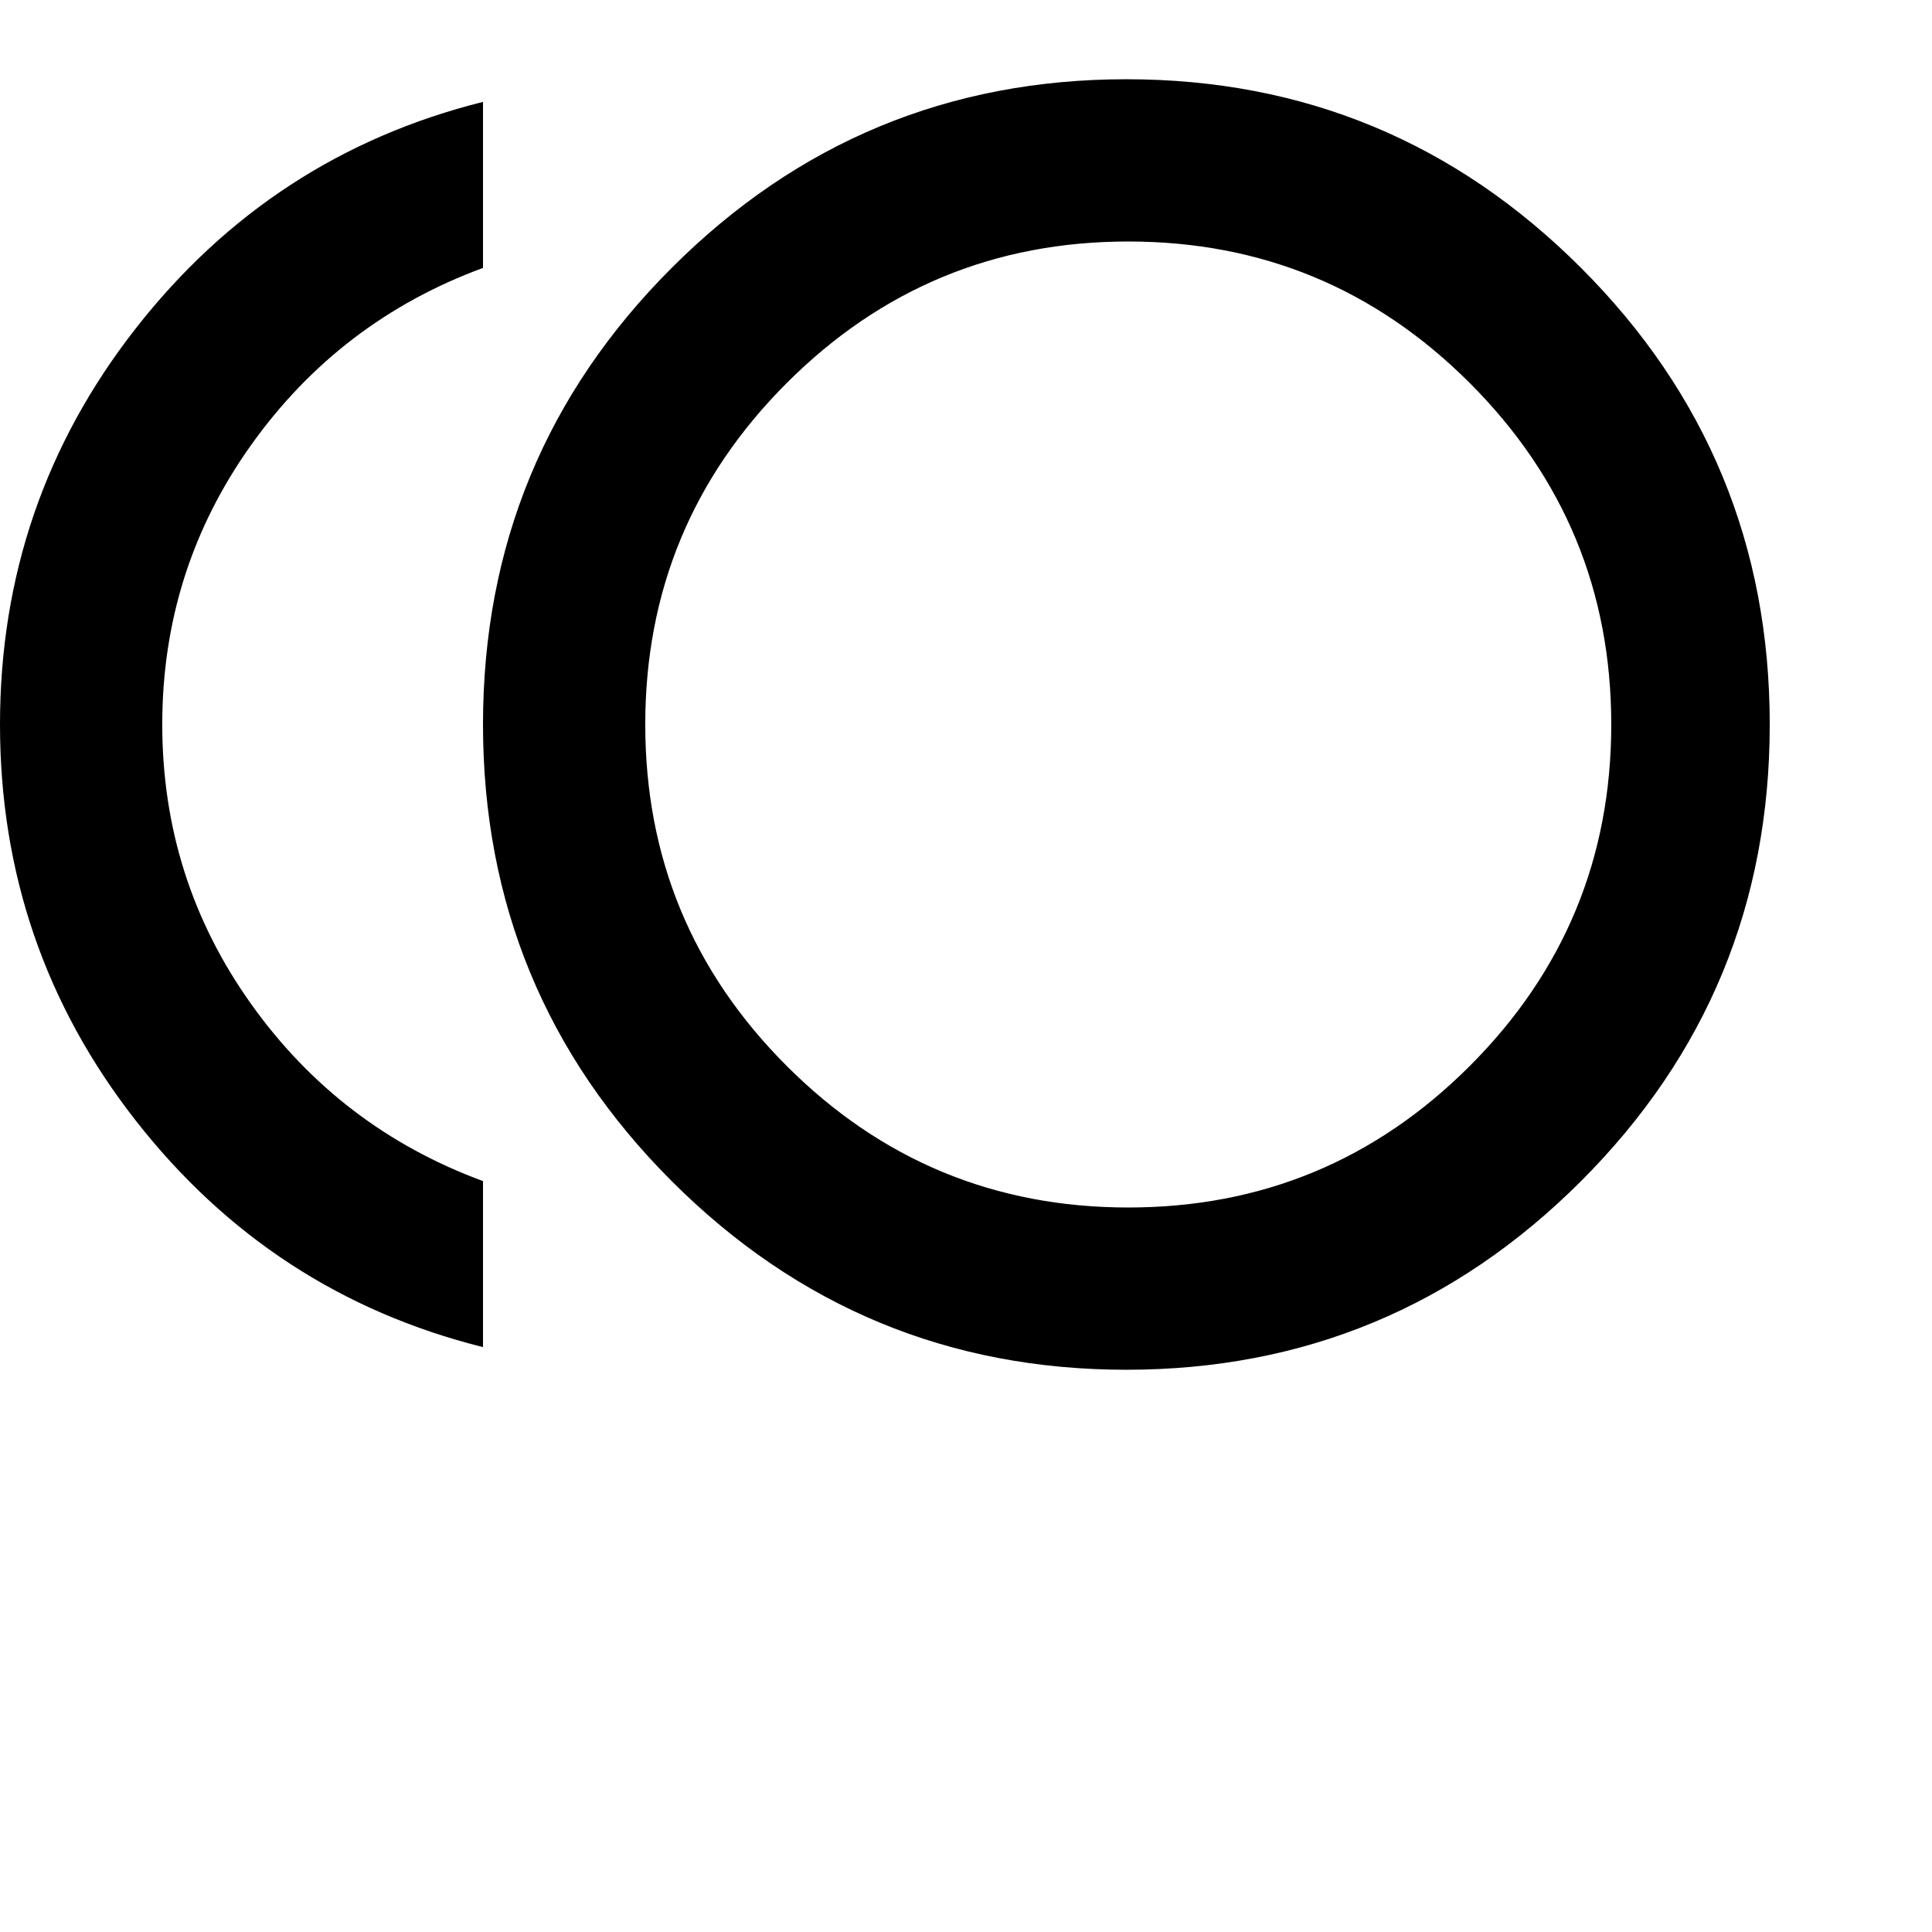 <svg xmlns="http://www.w3.org/2000/svg" version="1.1" viewBox="0 0 512 512" fill="currentColor"><path fill="currentColor" d="M298.5 21Q369 21 419 71t50 121t-50 121t-120.5 50T178 313t-50-121t50-121t120.5-50m.5 299q53 0 90.5-37.5T427 192t-37.5-90.5T299 64t-90.5 37.5T171 192t37.5 90.5T299 320M43 192q0 41 23.5 74t61.5 47v44q-56-14-92-60T0 192T36 87t92-60v44q-38 14-61.5 47T43 192"/></svg>